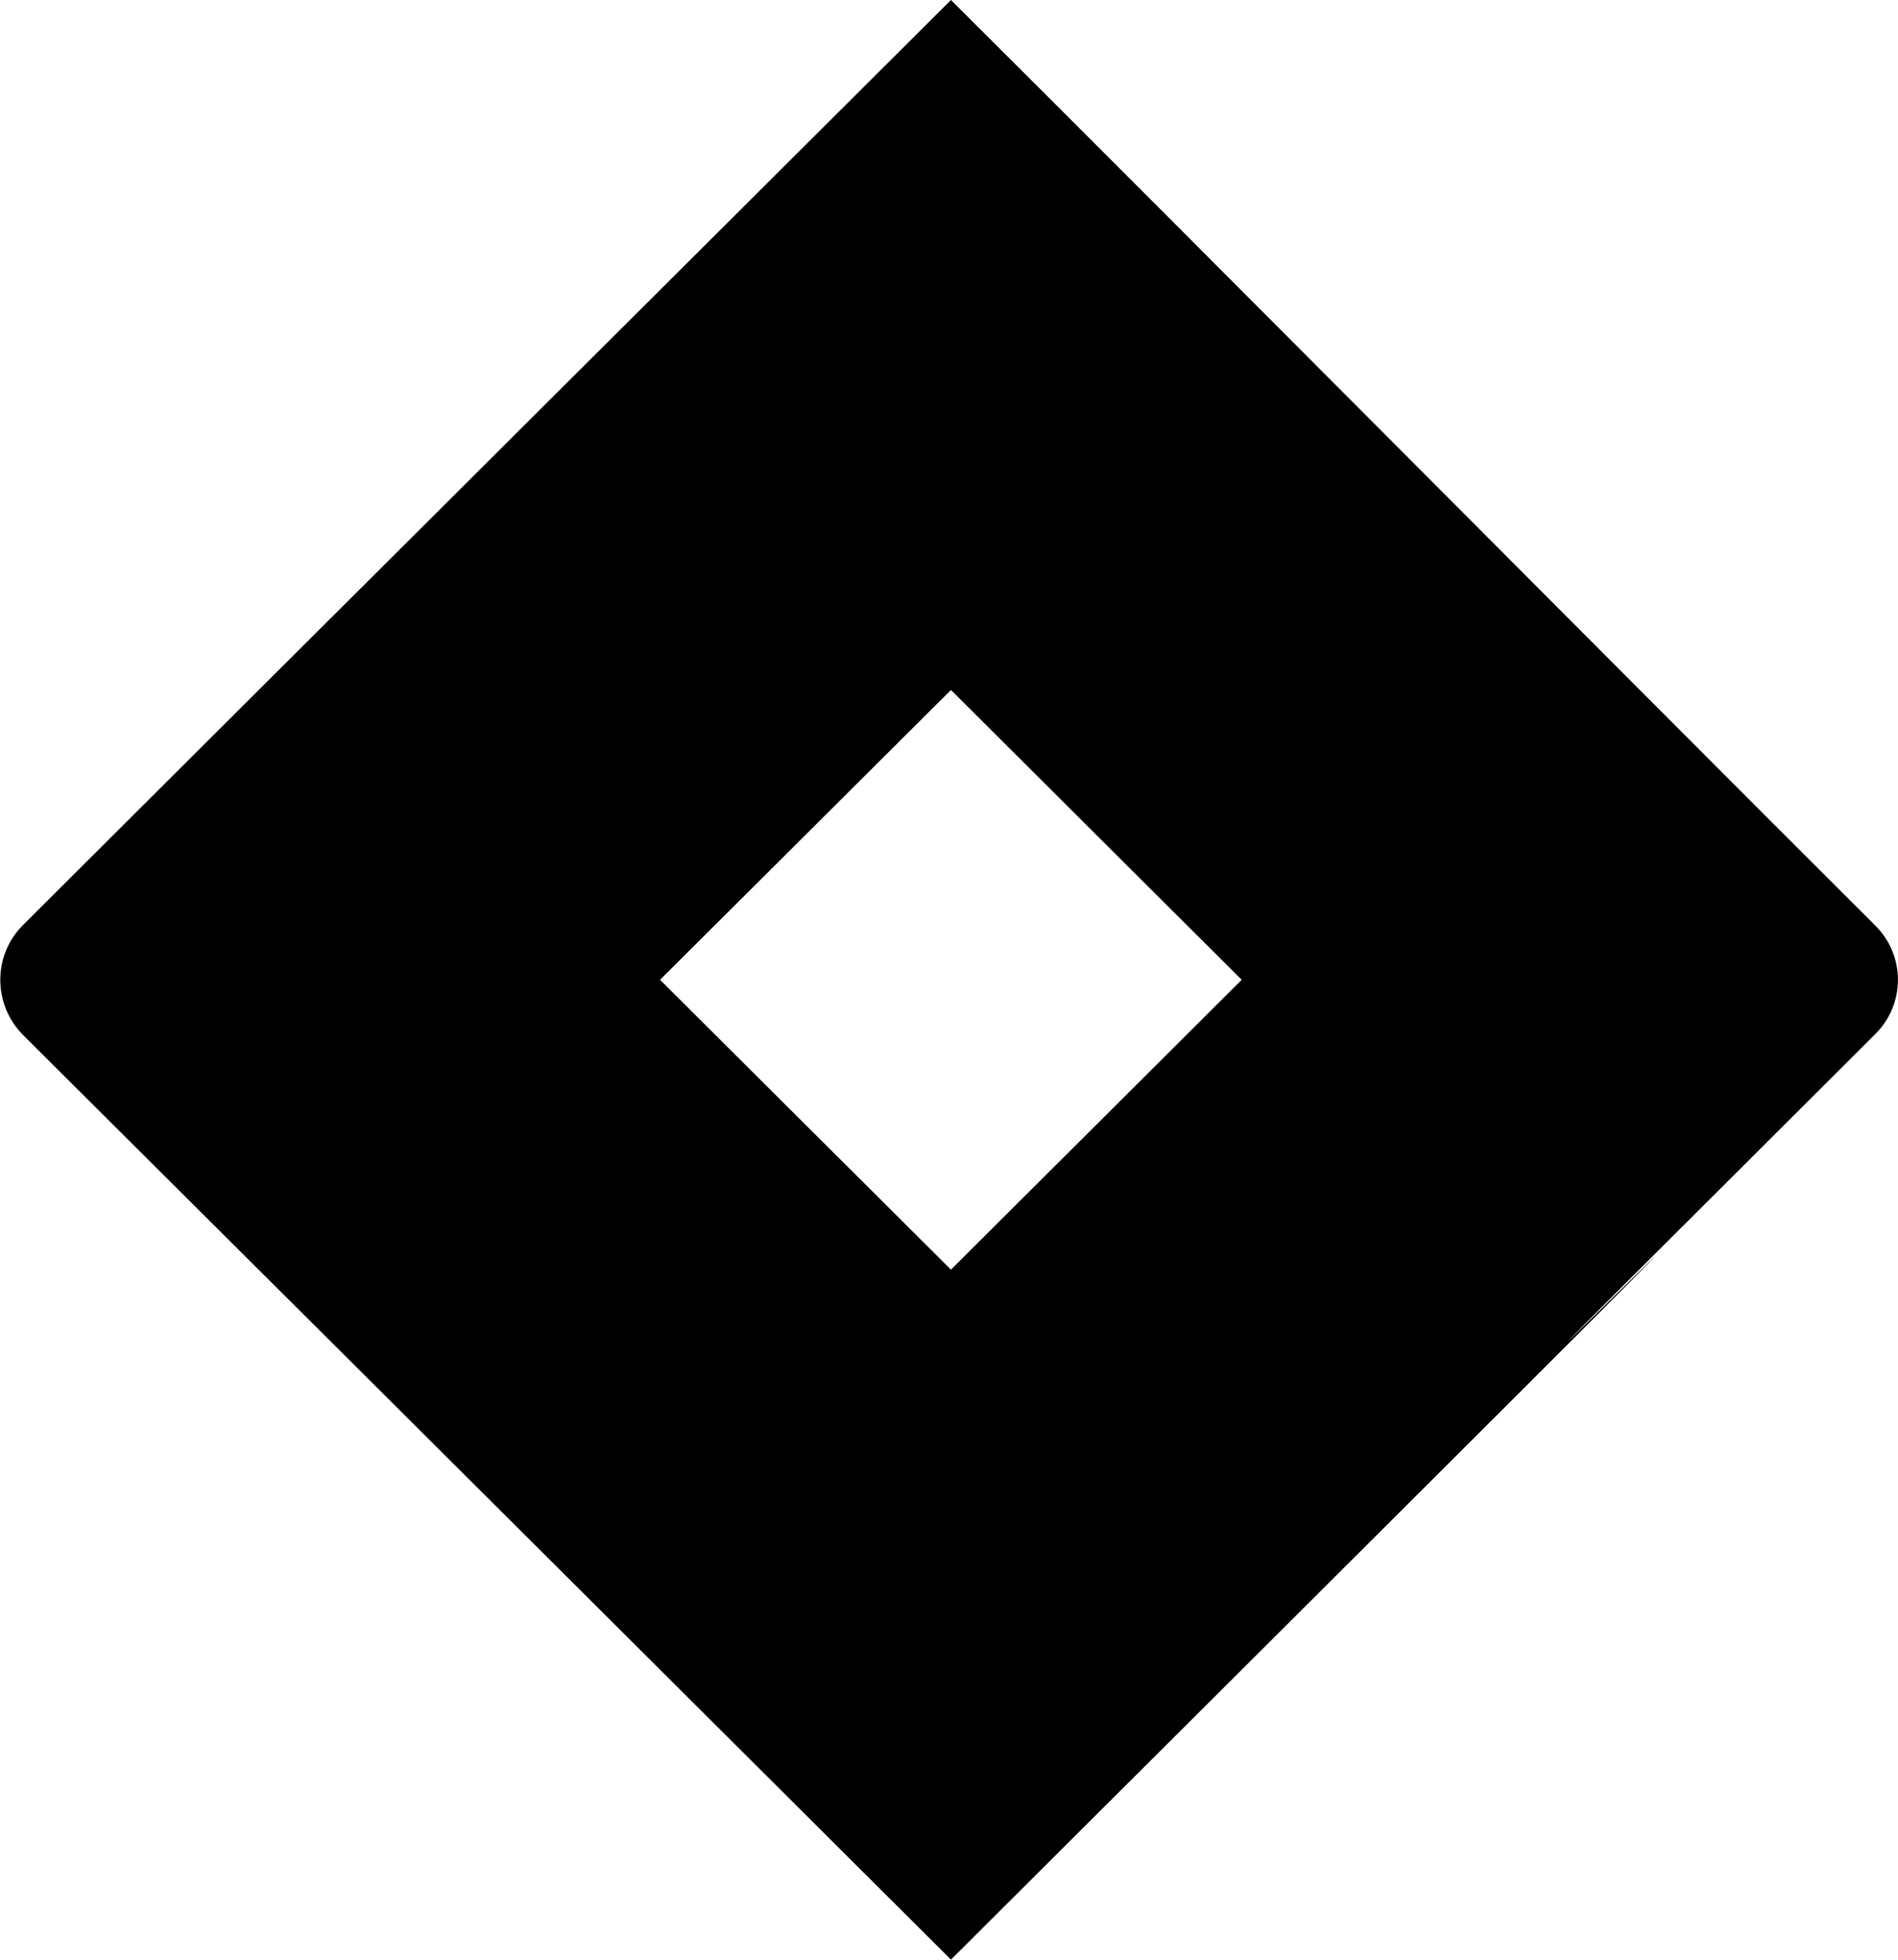
  <svg height="1000" width="968.8" xmlns="http://www.w3.org/2000/svg">
    <path d="m957 472.1c15.7 15.4 15.7 40.4 0 55.8-441 439.5 269.4-266.2-471.6 472.1-353-351.8-214.3-213.5-473.7-471.9-15.4-15.6-15.4-40.6 0-56 0 0 150.4-150 473.7-472.1 140.8 140.2 329.2 330.1 471.6 472.1z m-471.6 175.8l148.4-147.9-148.4-147.9-148.5 147.9z" />
  </svg>
